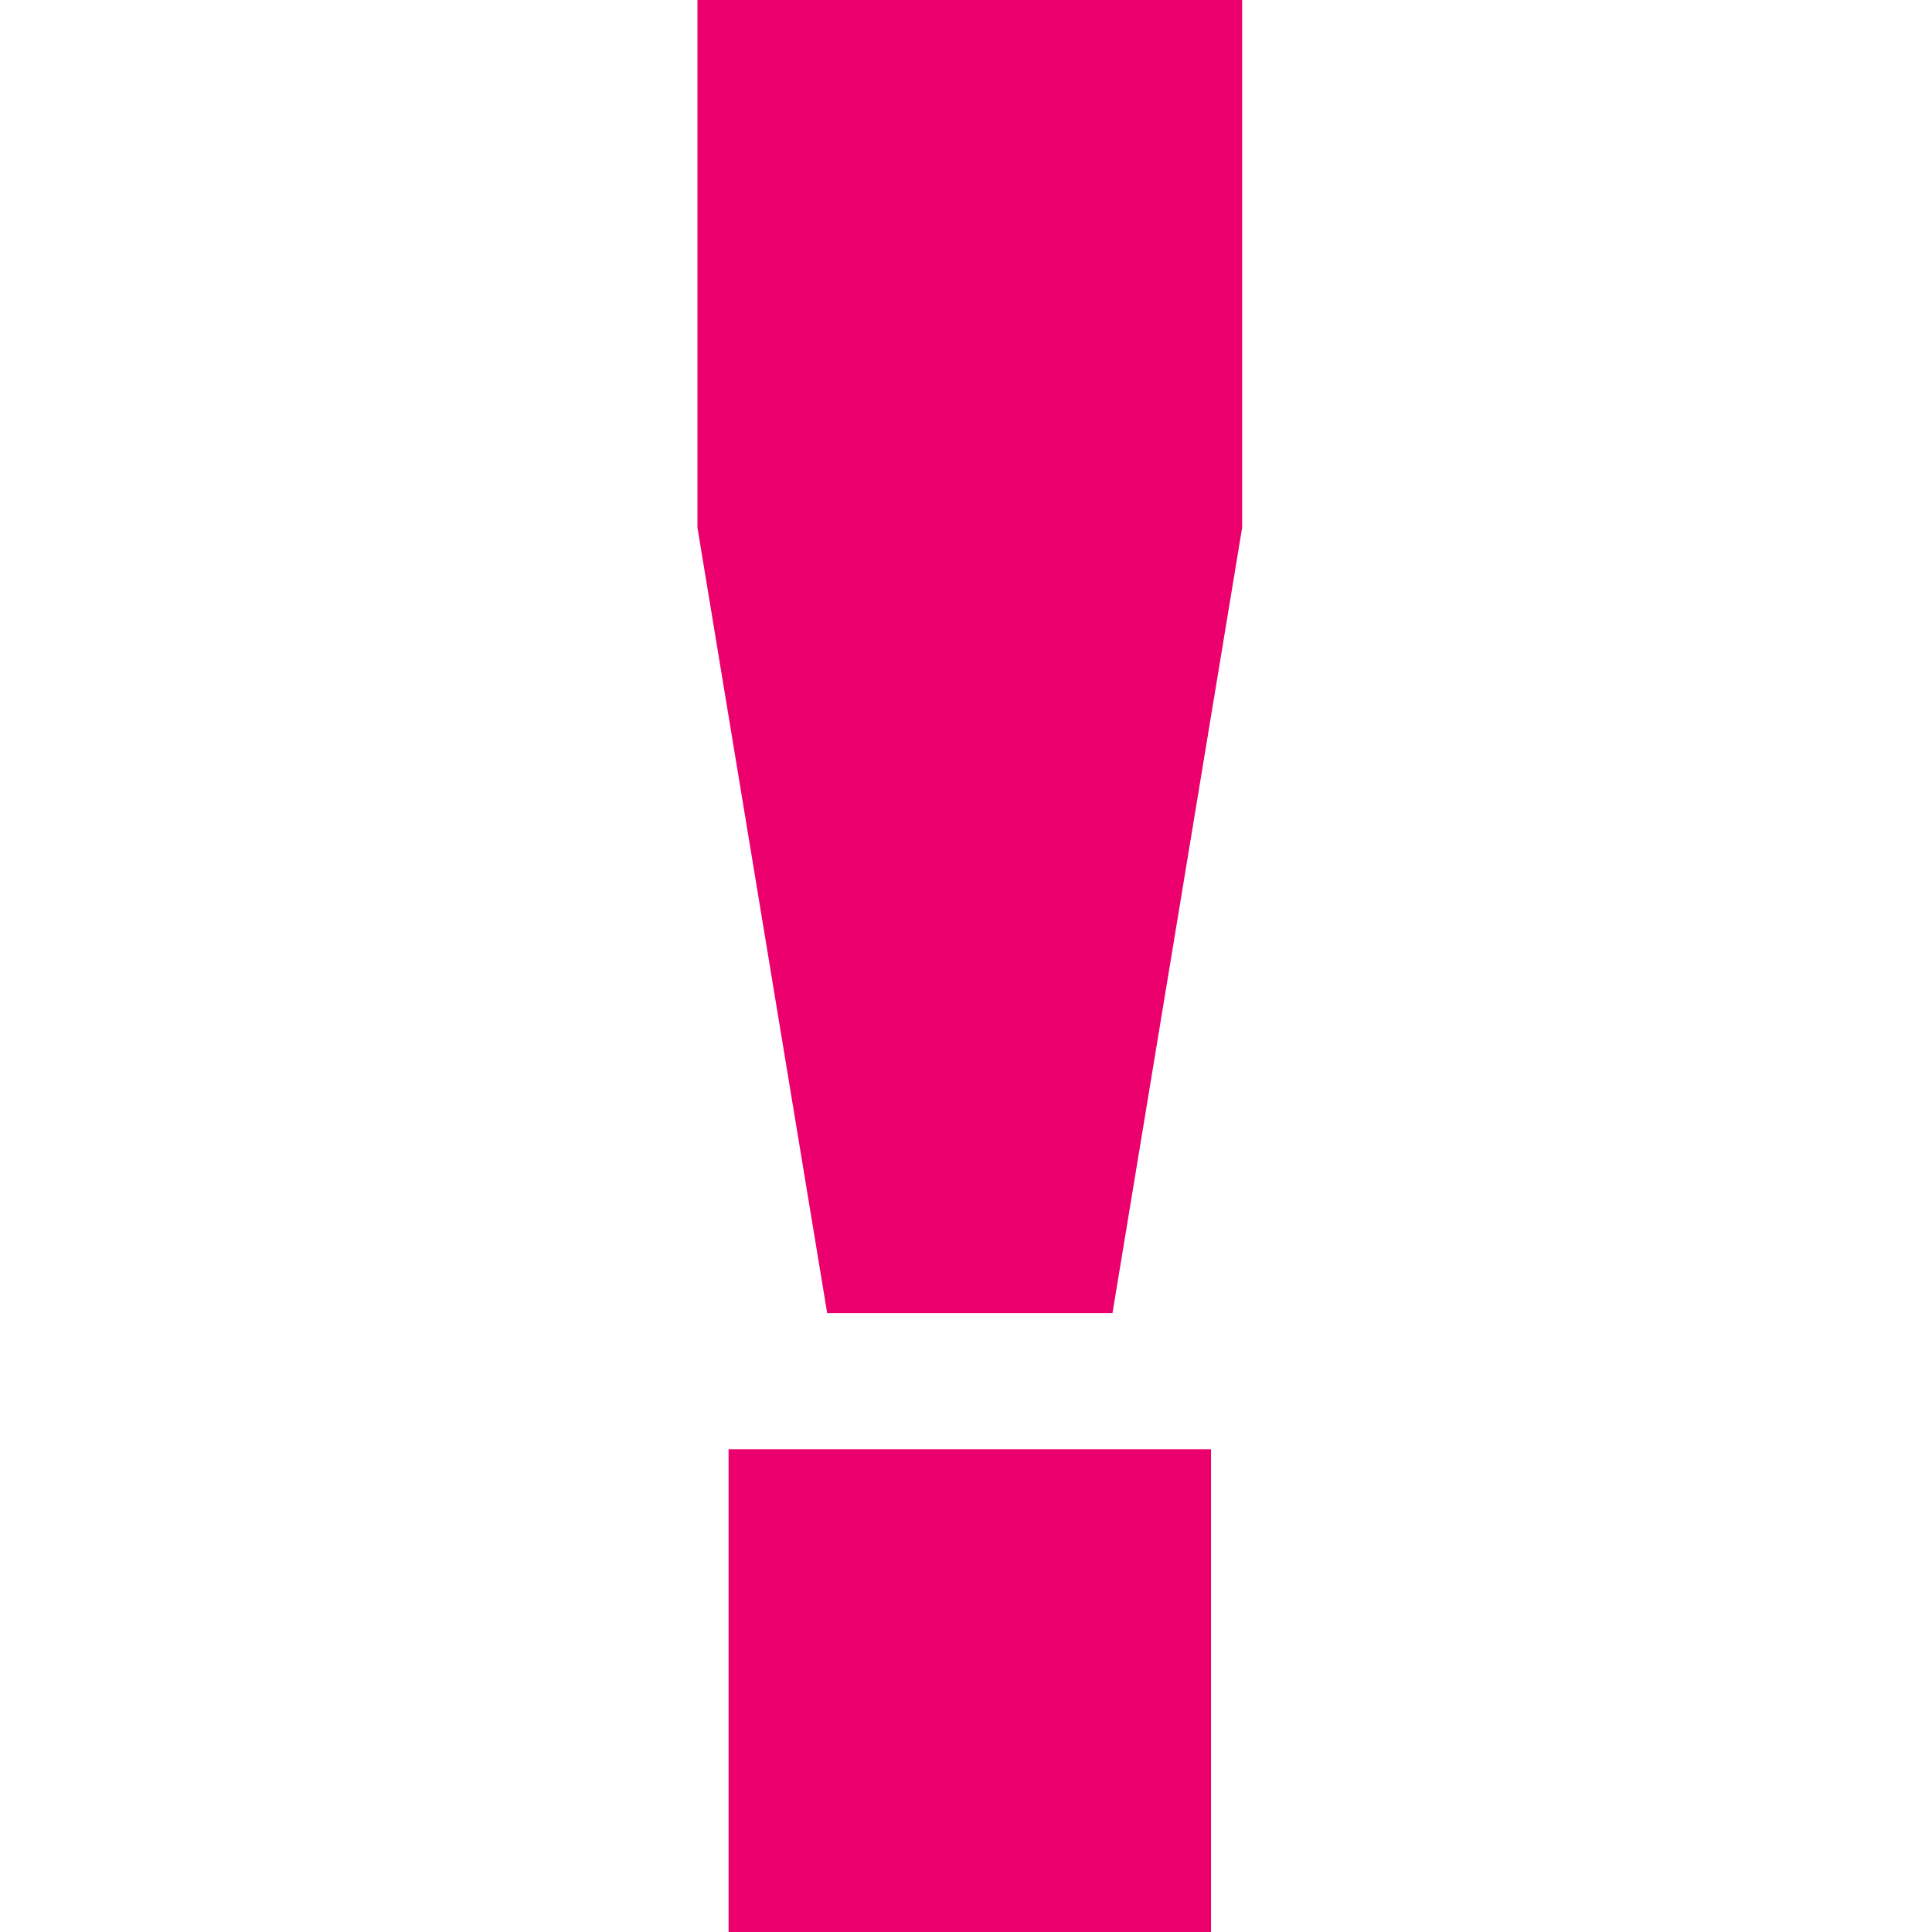 <svg width="28" height="28" viewBox="0 0 28 28" fill="none" xmlns="http://www.w3.org/2000/svg">
<path d="M11.988 19.03H16.123L18.002 7.647V0H10.108V7.647L11.988 19.03ZM10.559 28H17.551V21.004H10.559V28Z" fill="#EB006E"/>
</svg>
